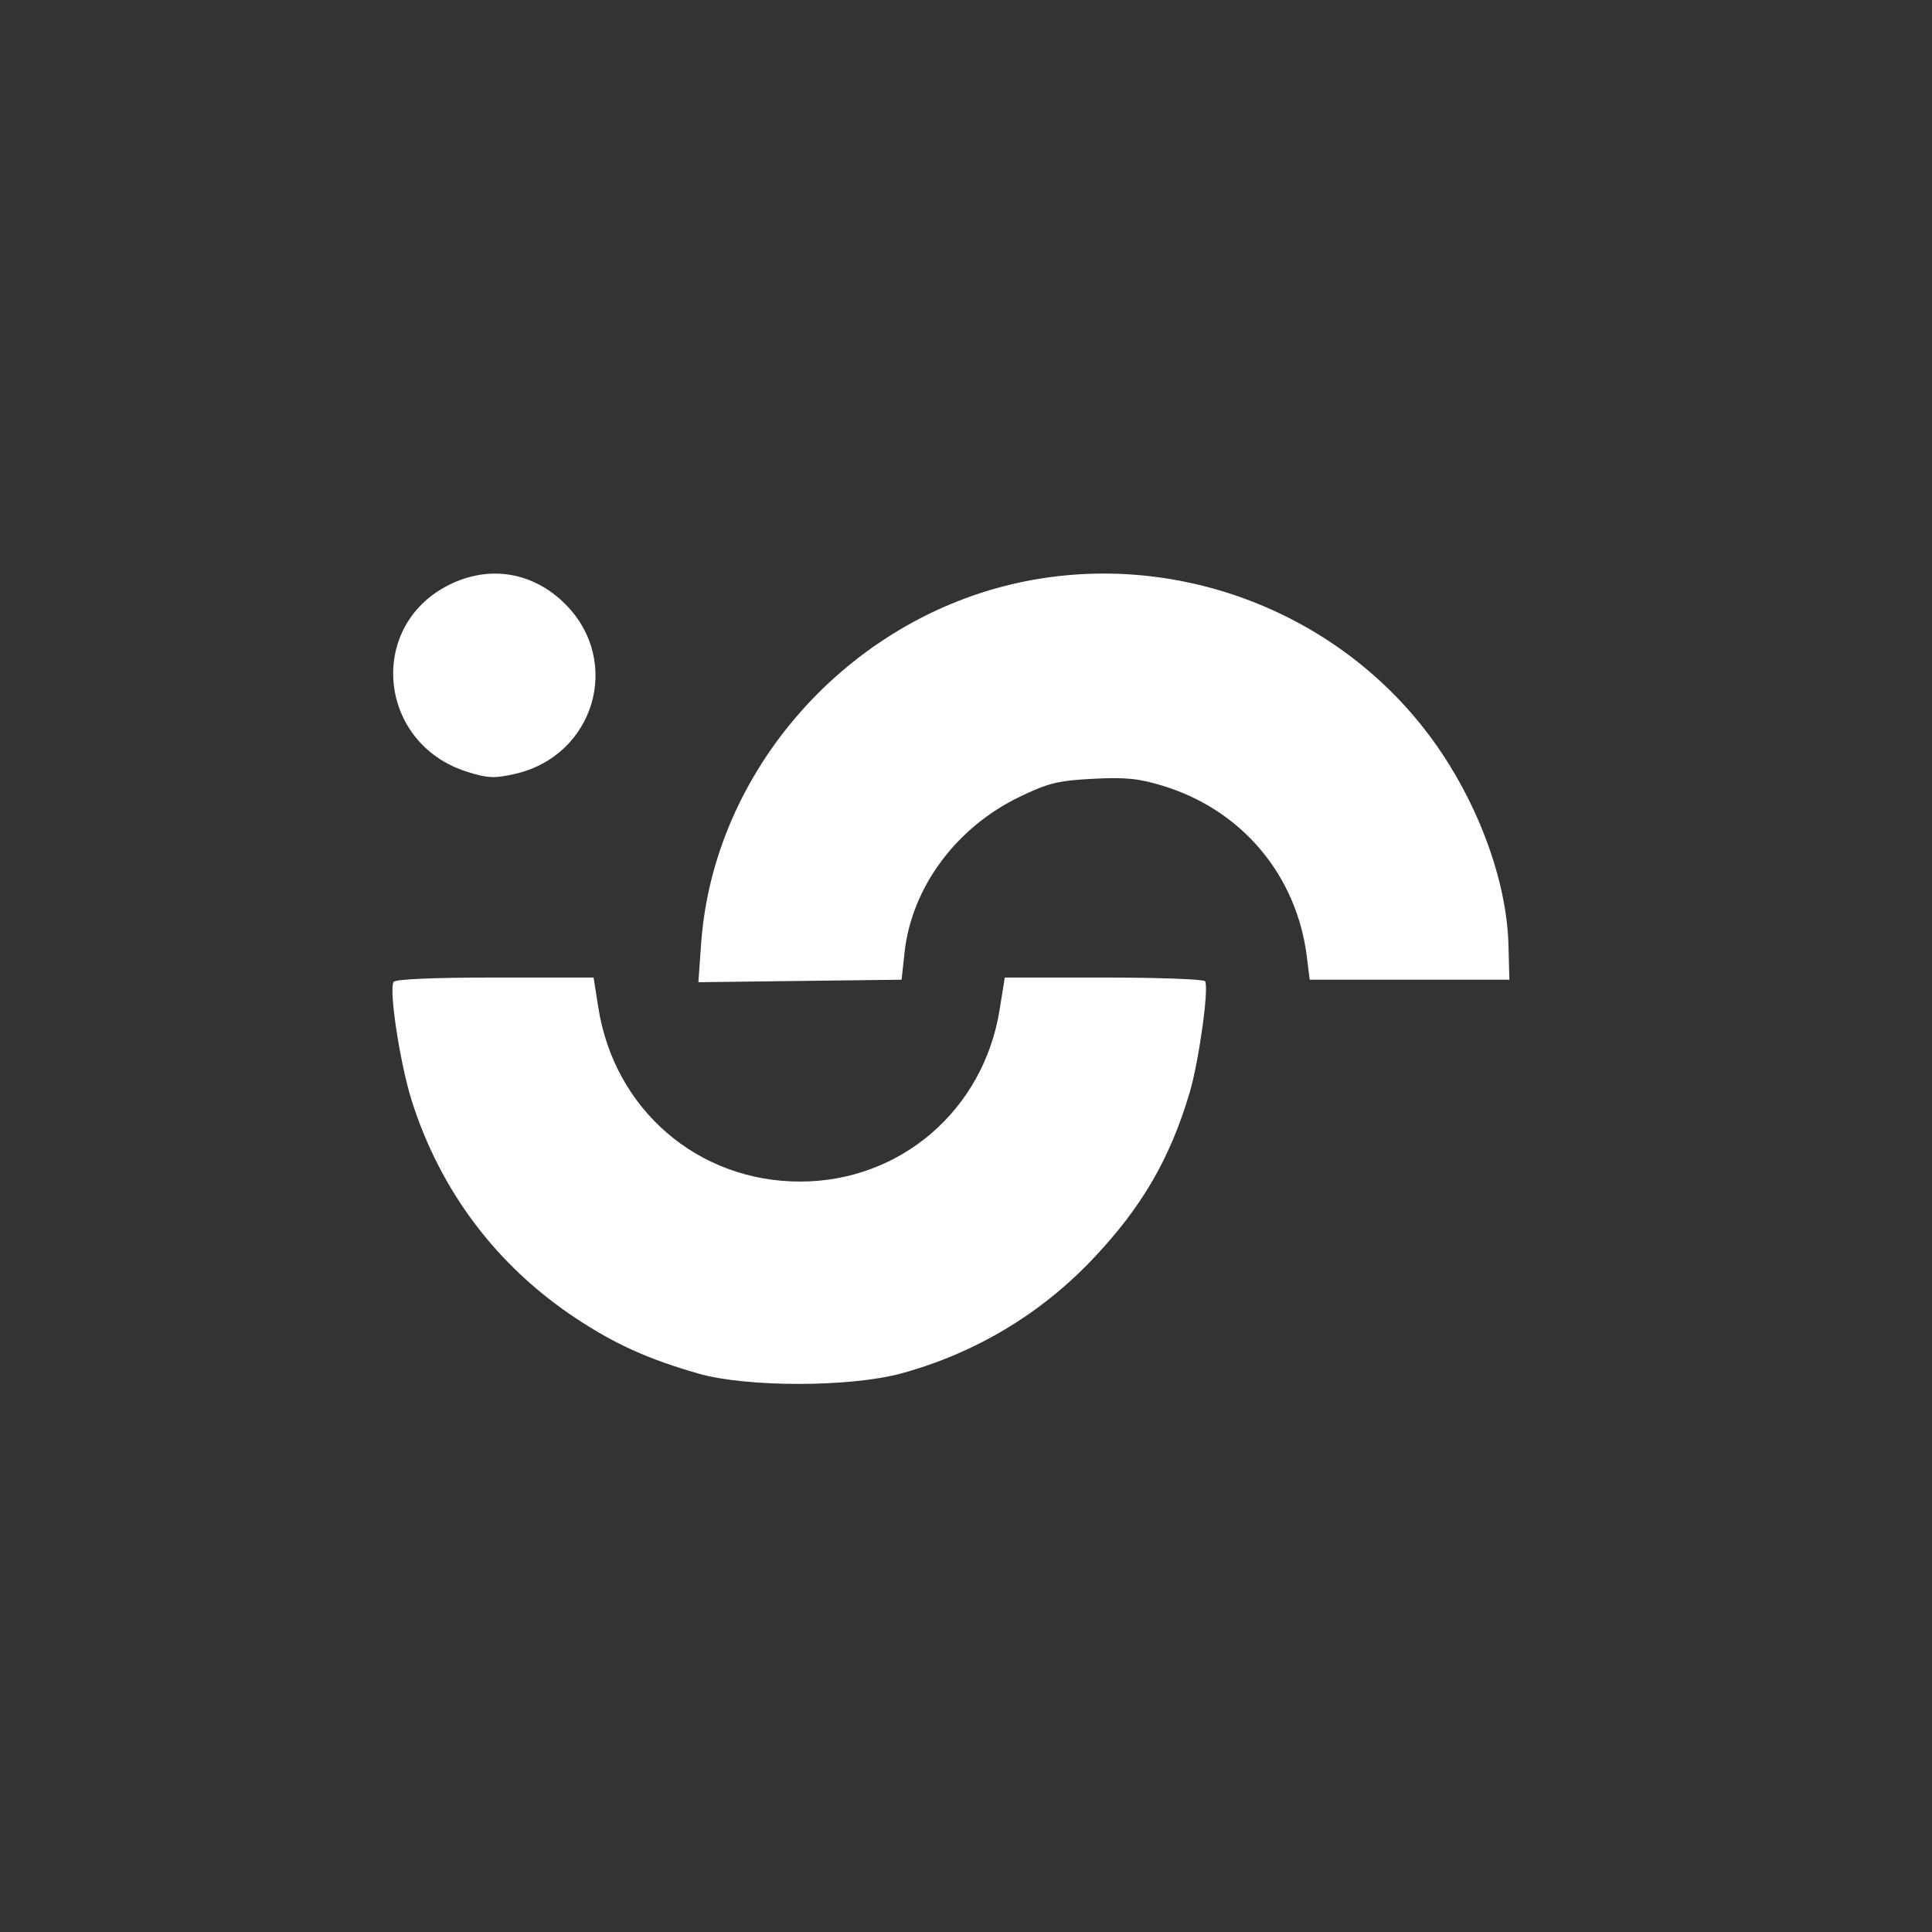 <svg width="64" height="64" viewBox="0 0 64 64" fill="none" xmlns="http://www.w3.org/2000/svg">
<rect x="0" y="0" width="64" height="64" fill="#333333" stroke="none"/>
<path fill-rule="evenodd" clip-rule="evenodd" d="M14.877 19.374C12.141 20.738 12.515 24.634 15.473 25.566C16.15 25.78 16.374 25.79 17.04 25.641C19.689 25.049 20.627 21.913 18.724 20.01C17.66 18.946 16.215 18.707 14.877 19.374ZM33.821 19.286C28.081 20.498 23.632 25.527 23.225 31.266L23.135 32.537L26.5 32.495L29.866 32.454L29.967 31.535C30.203 29.396 31.678 27.405 33.774 26.397C34.731 25.937 35.047 25.859 36.202 25.799C37.278 25.742 37.715 25.786 38.515 26.029C41.143 26.83 42.962 28.995 43.295 31.719L43.385 32.454H46.692H50L49.97 31.303C49.913 29.098 48.894 26.414 47.32 24.326C44.215 20.206 38.886 18.216 33.821 19.286ZM13.038 32.529C12.878 32.787 13.25 35.225 13.635 36.448C14.58 39.444 16.453 41.932 19.073 43.667C20.366 44.524 21.468 45.022 23.133 45.501C24.735 45.961 28.172 45.958 29.866 45.494C32.3 44.827 34.469 43.531 36.194 41.712C37.822 39.996 38.758 38.388 39.409 36.193C39.717 35.151 40.054 32.722 39.92 32.505C39.879 32.438 38.368 32.382 36.565 32.382H33.285L33.112 33.458C32.576 36.776 29.826 39.141 26.504 39.141C23.117 39.141 20.352 36.757 19.82 33.377L19.663 32.382H16.396C14.33 32.382 13.095 32.436 13.038 32.529Z" fill="white"/>
</svg>
